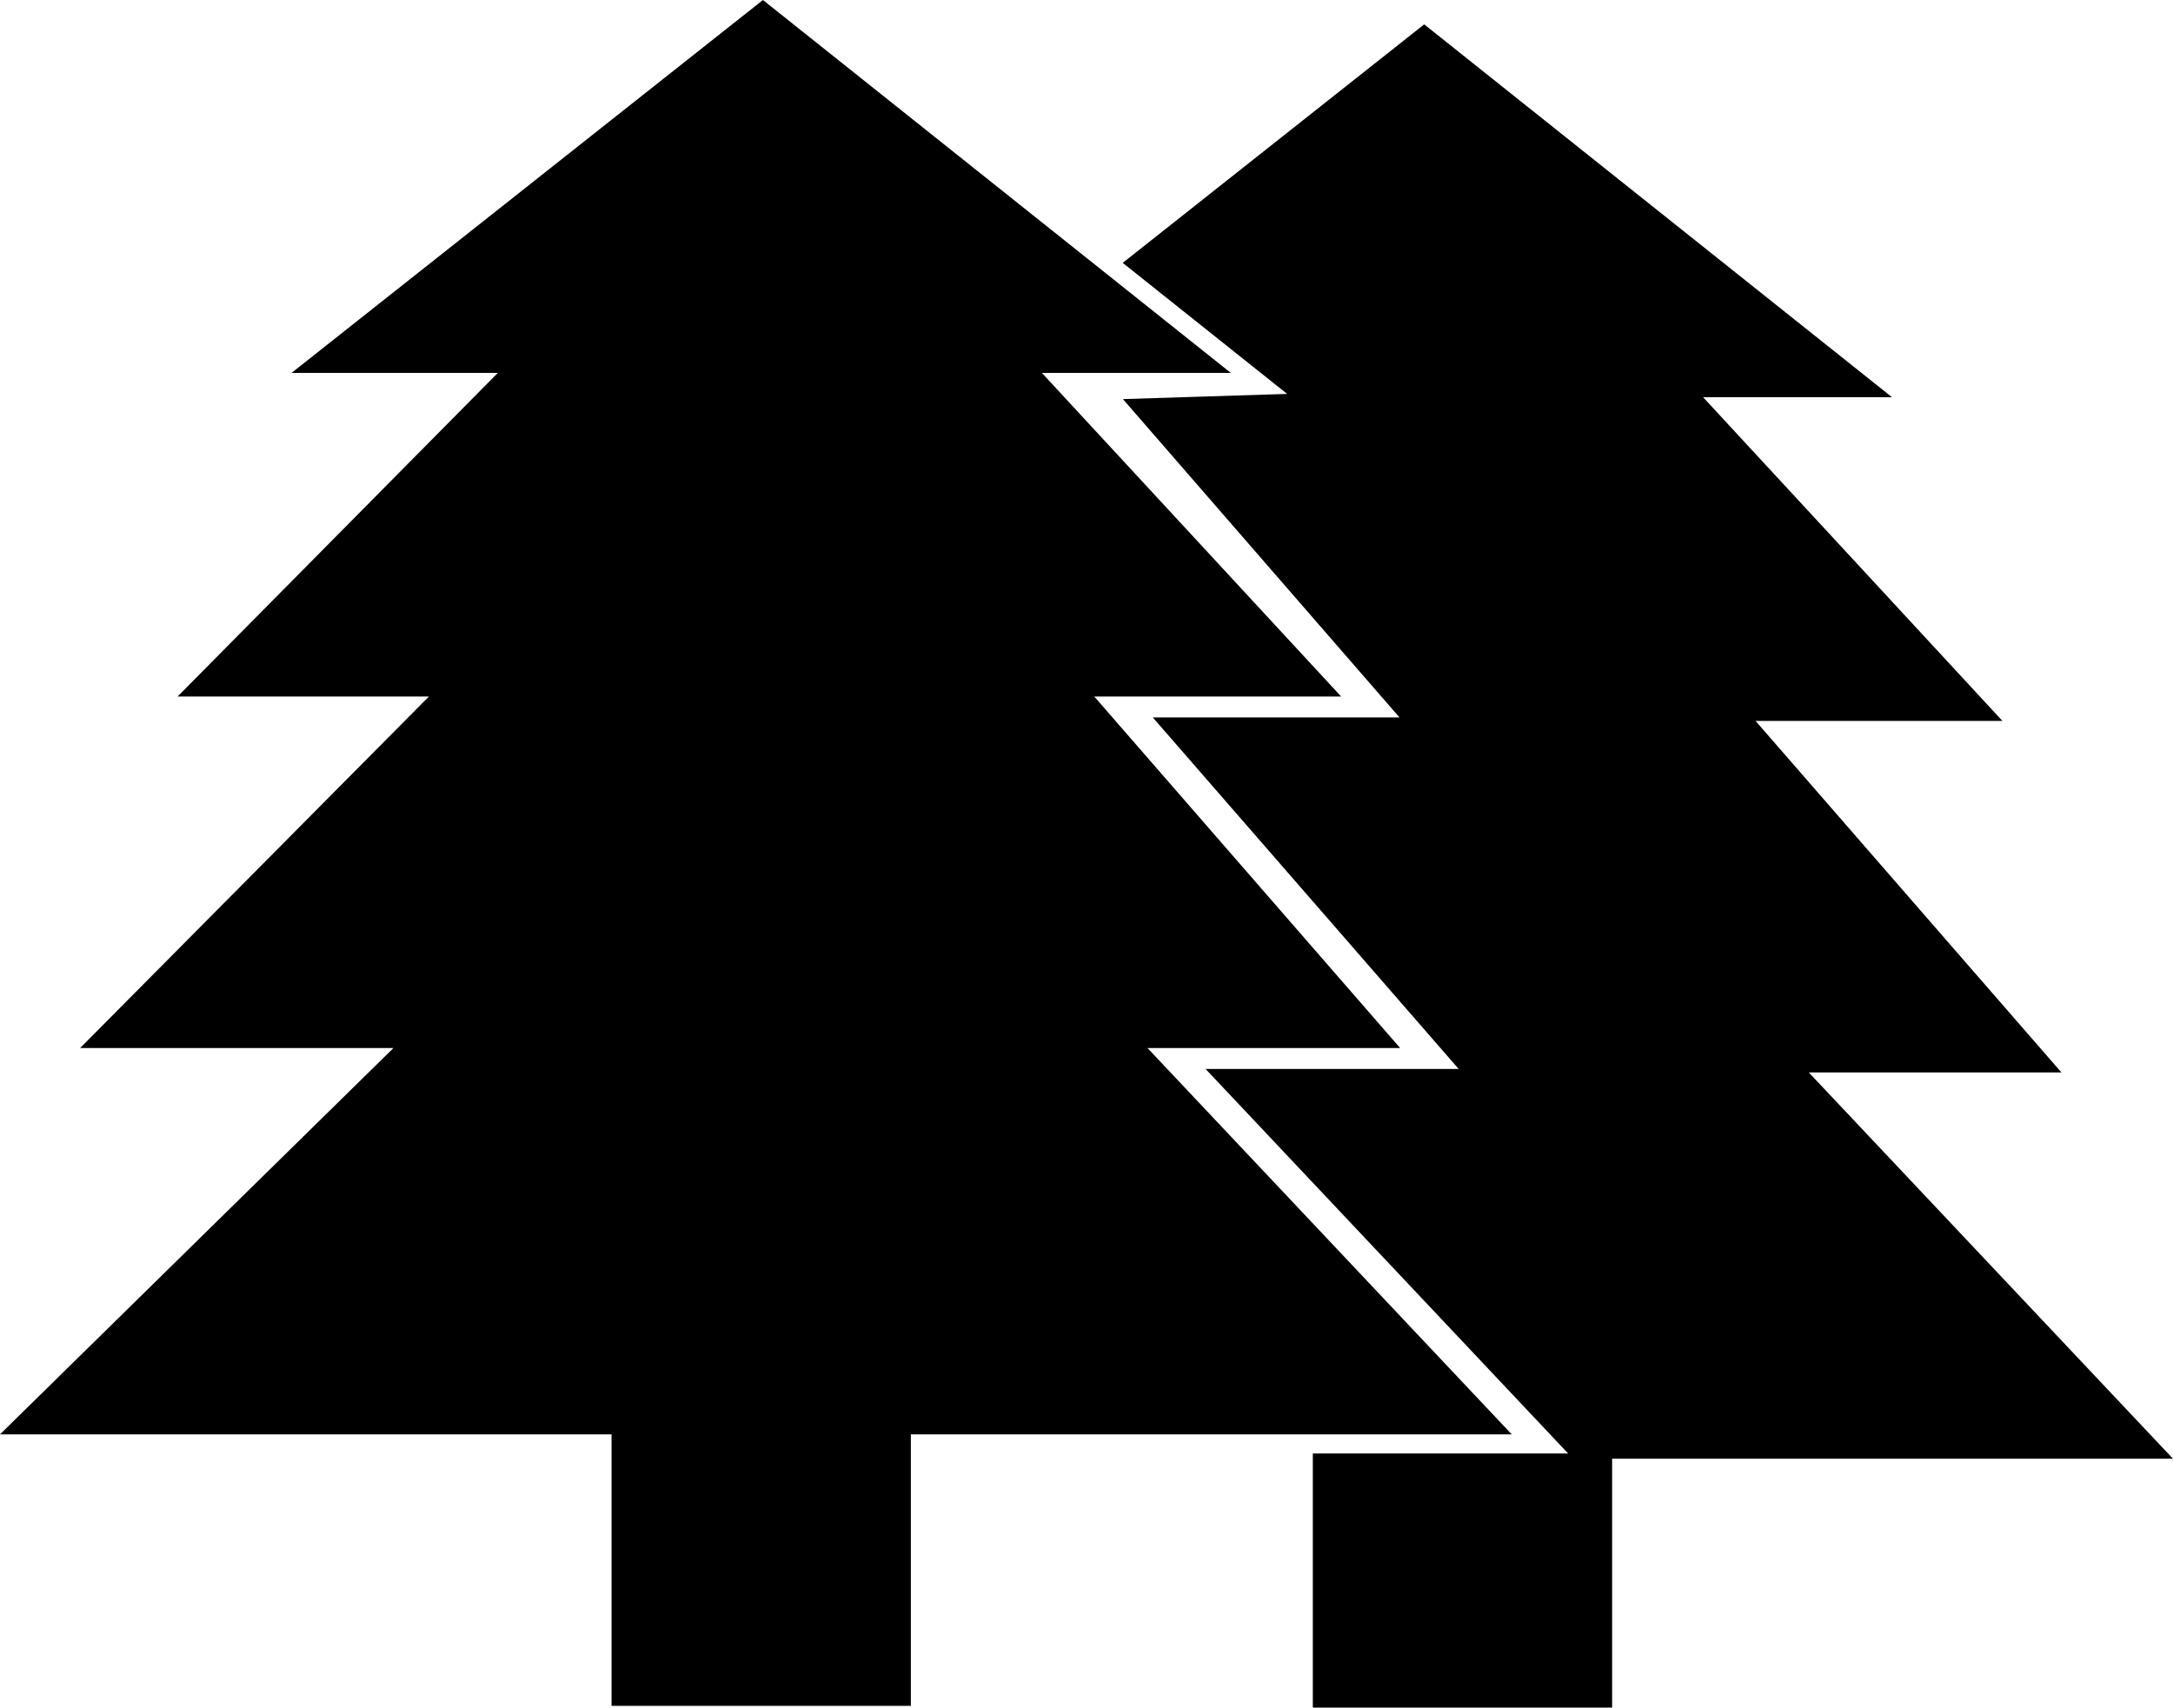 <svg id="forest" data-name="Layer 1" xmlns="http://www.w3.org/2000/svg" viewBox="0 0 624.38 490.64">
  <title>forest</title>
  <g>
    <polygon points="328.56 300.64 401.22 300.64 313.33 199.64 384.22 199.64 298.22 106.64 352.22 106.64 219.22 0.64 85.22 106.64 129.56 106.64 144.25 106.64 52.22 199.64 110.92 199.64 124.44 199.64 24.22 300.64 114.27 300.64 1.22 411.64 176.22 411.64 176.22 489.64 261.22 489.64 261.22 411.64 433.22 411.64 328.56 300.64" stroke="#000" stroke-miterlimit="10"/>
    <polygon points="623.22 418.64 518.56 307.64 591.22 307.64 503.33 206.64 574.22 206.64 488.22 113.64 542.22 113.64 409.22 7.64 323.4 75.53 371.22 113.64 323.72 115.14 403.22 206.64 332.33 206.64 420.22 307.64 347.56 307.64 451.75 418.14 377.72 418.14 377.72 490.14 462.72 490.14 462.72 418.64 623.22 418.64" stroke="#000" stroke-miterlimit="10"/>
  </g>
</svg>
